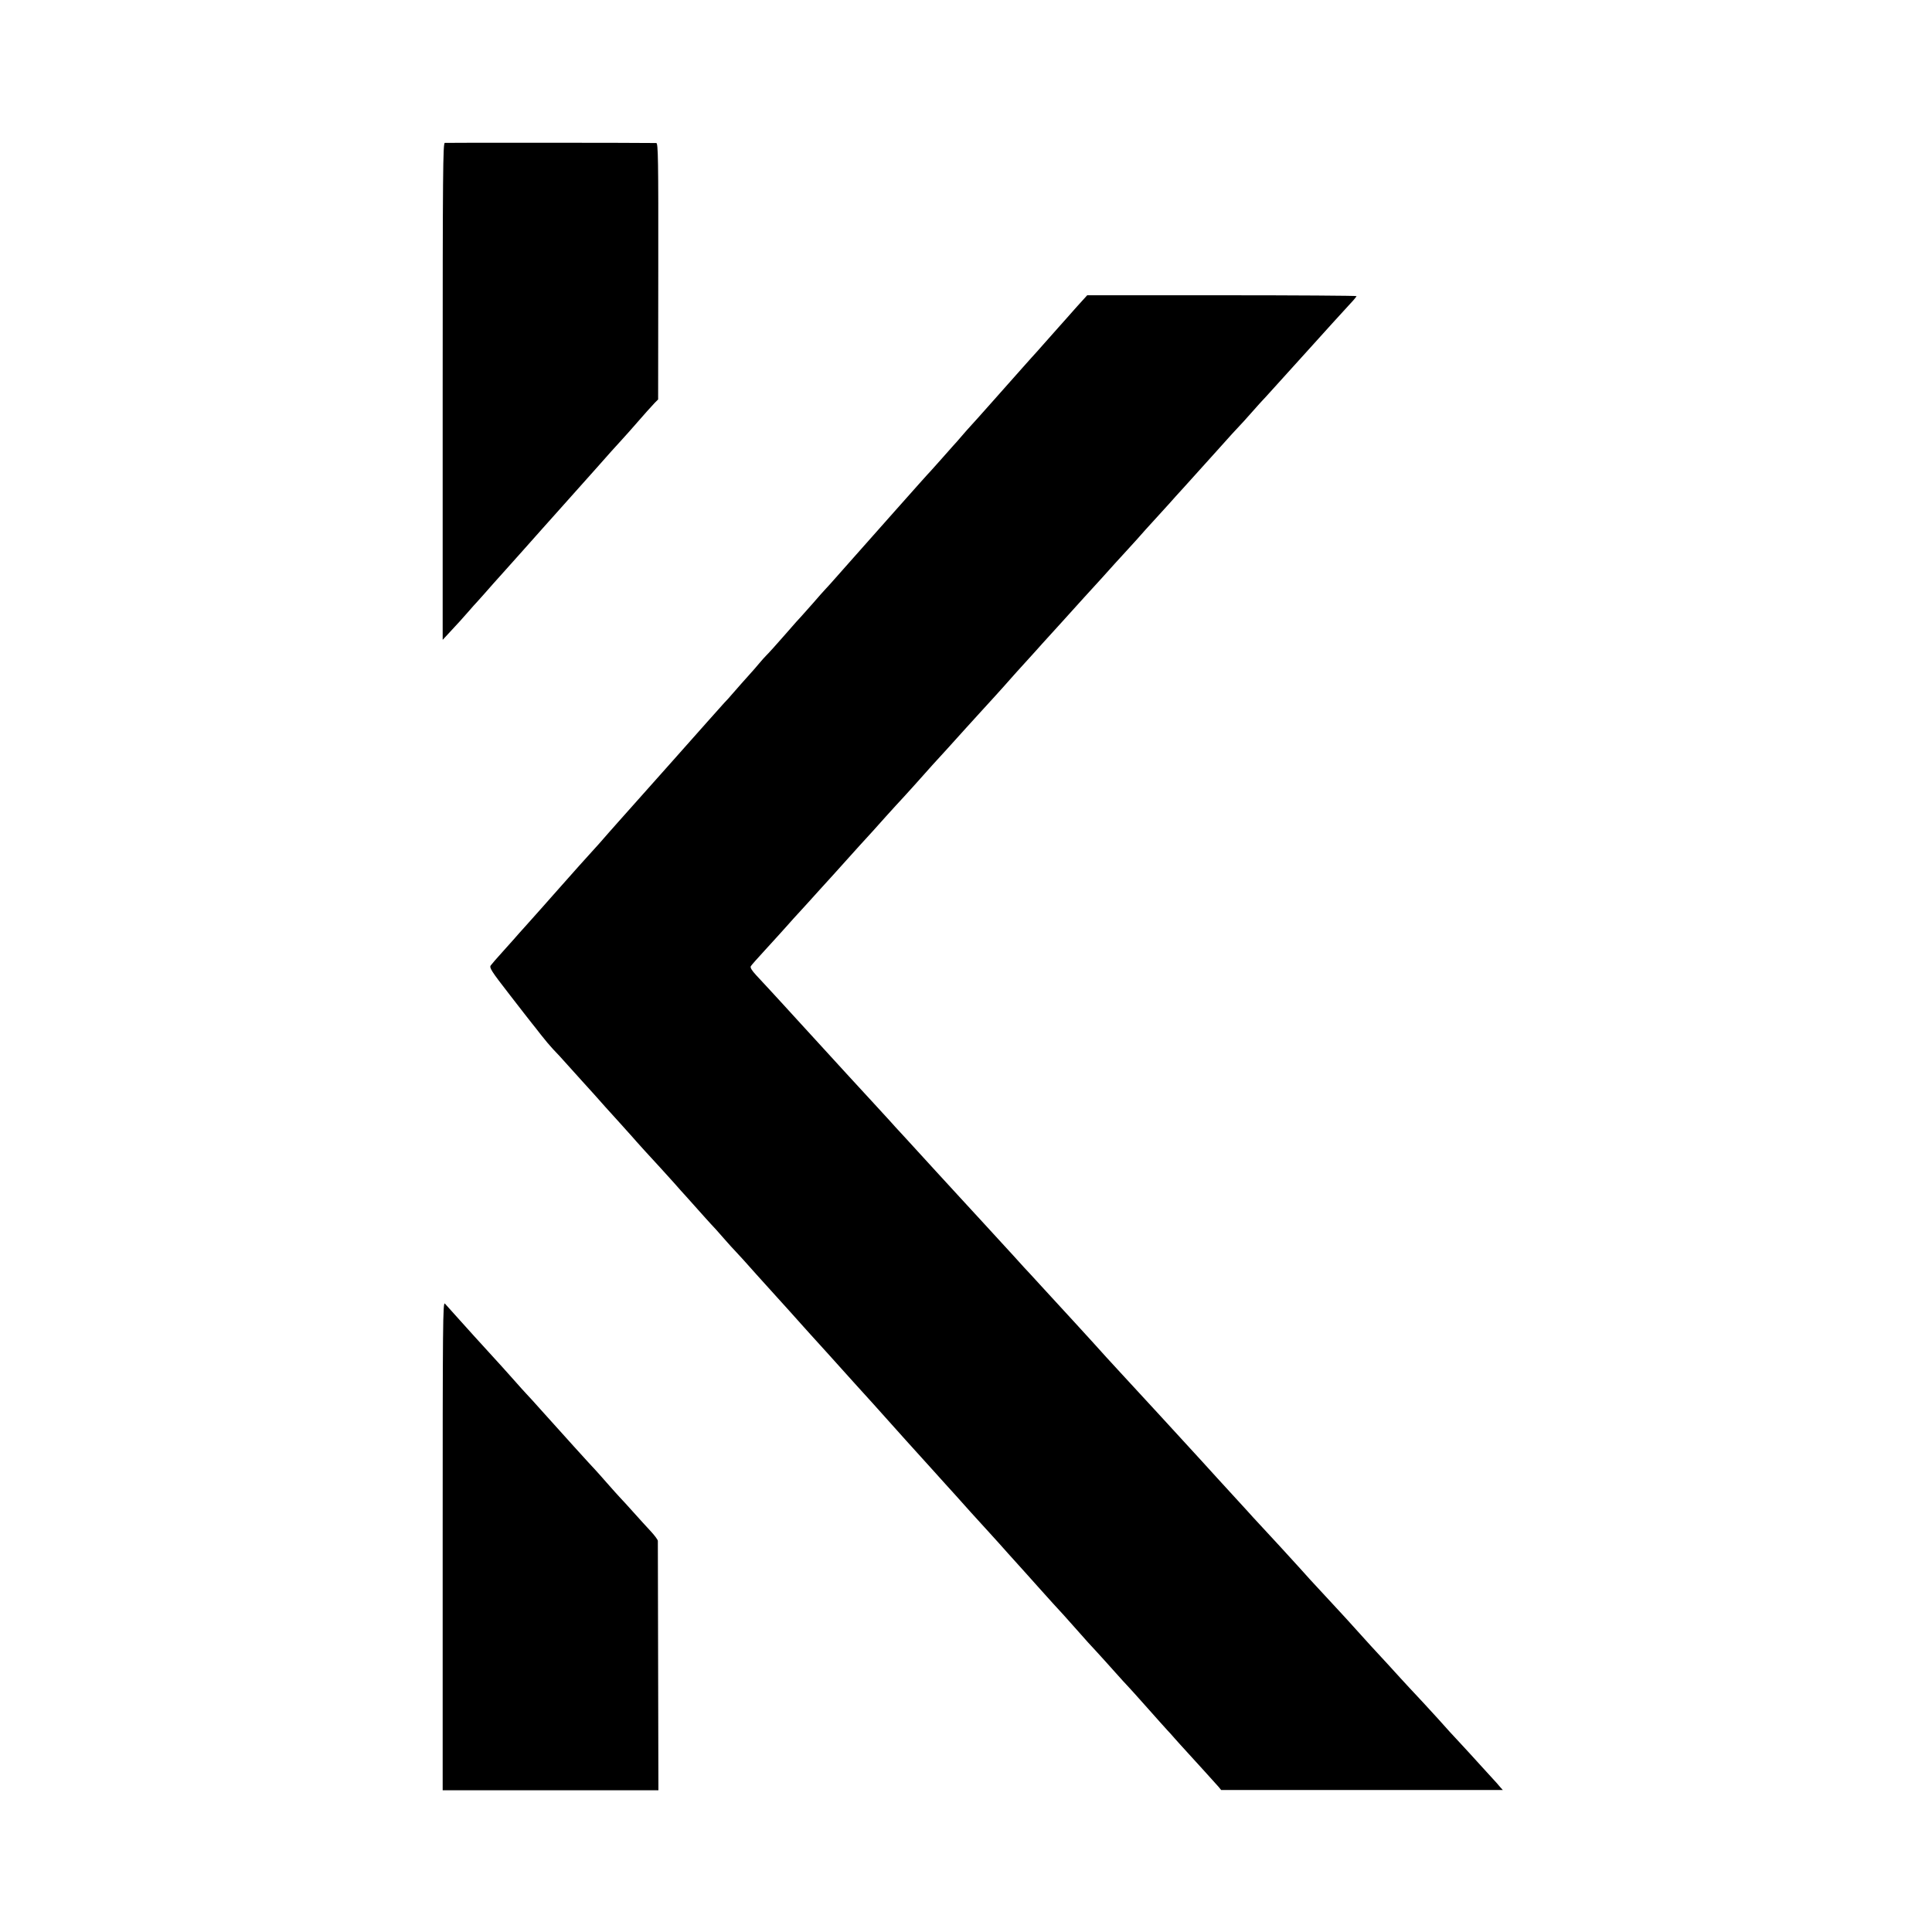 <?xml version="1.0" standalone="no"?>
<!DOCTYPE svg PUBLIC "-//W3C//DTD SVG 20010904//EN"
 "http://www.w3.org/TR/2001/REC-SVG-20010904/DTD/svg10.dtd">
<svg version="1.0" xmlns="http://www.w3.org/2000/svg"
 width="1363pt" height="1363pt" viewBox="0 0 1363 1363"
 preserveAspectRatio="xMidYMid meet">
<g transform="translate(0,1363) scale(0.1,-0.1)"
fill="#000000" stroke="none">
<path d="M3138 12622 c-13 -3 -15 -198 -15 -1754 l0 -1752 61 66 c34 36 86 93
116 128 30 35 60 68 66 74 5 6 32 36 59 66 26 30 80 91 120 135 73 81 225 252
280 314 17 19 51 57 76 85 52 58 210 235 308 345 69 79 146 164 171 191 8 9
33 36 55 61 118 135 162 184 184 207 l24 24 1 904 c1 797 -1 904 -14 905 -68
2 -1480 3 -1492 1z"/>
<path d="M7602 11472 c-37 -41 -75 -84 -85 -96 -10 -12 -33 -37 -50 -56 -18
-20 -63 -71 -102 -115 -38 -44 -77 -86 -85 -95 -15 -17 -47 -52 -280 -315 -73
-82 -142 -160 -154 -172 -11 -12 -39 -43 -61 -69 -22 -26 -49 -57 -60 -68 -11
-12 -49 -55 -85 -96 -36 -41 -70 -79 -76 -85 -6 -5 -121 -134 -255 -285 -229
-259 -290 -327 -314 -354 -5 -6 -44 -49 -85 -96 -41 -47 -82 -92 -90 -100 -8
-8 -46 -51 -84 -95 -39 -44 -75 -84 -80 -90 -6 -5 -60 -66 -120 -135 -60 -69
-119 -134 -131 -145 -11 -11 -33 -36 -49 -55 -16 -19 -49 -58 -75 -86 -25 -28
-71 -79 -101 -114 -30 -35 -62 -71 -71 -79 -8 -9 -179 -200 -379 -426 -201
-225 -369 -415 -375 -421 -5 -6 -33 -37 -62 -70 -52 -60 -80 -92 -137 -154
-18 -19 -108 -120 -201 -225 -92 -104 -200 -226 -239 -269 -39 -43 -79 -88
-89 -100 -10 -12 -48 -54 -85 -95 -37 -41 -73 -82 -80 -92 -11 -16 4 -40 133
-206 80 -103 151 -195 158 -203 7 -8 35 -44 63 -80 28 -36 66 -81 85 -101 19
-19 66 -70 104 -113 39 -44 84 -93 100 -111 17 -18 55 -61 87 -96 31 -35 67
-75 80 -90 39 -42 165 -183 185 -205 25 -30 160 -178 204 -225 19 -21 62 -68
95 -105 32 -37 70 -79 84 -94 14 -15 52 -58 85 -95 33 -38 74 -82 90 -100 17
-17 57 -62 90 -100 33 -38 71 -80 85 -94 14 -14 82 -89 150 -166 69 -76 132
-146 140 -155 21 -23 154 -170 180 -200 12 -14 40 -45 63 -70 23 -25 80 -88
127 -140 47 -52 87 -97 90 -100 3 -3 43 -48 90 -100 47 -52 104 -115 127 -140
23 -25 50 -55 61 -68 26 -29 140 -157 172 -192 26 -28 39 -43 180 -199 47 -52
92 -102 100 -111 32 -35 99 -109 180 -200 47 -52 106 -117 132 -145 25 -27 56
-61 68 -75 18 -21 84 -94 185 -206 11 -12 49 -55 85 -95 72 -81 155 -172 185
-204 11 -12 51 -57 90 -101 89 -100 81 -92 140 -155 28 -30 86 -95 130 -144
44 -50 85 -94 91 -100 6 -5 66 -73 135 -150 68 -77 133 -149 144 -161 11 -11
35 -38 54 -60 19 -21 57 -64 85 -94 62 -67 197 -217 223 -246 l18 -22 994 0
993 0 -19 21 c-10 12 -20 24 -23 27 -3 3 -50 55 -105 115 -55 61 -123 135
-151 165 -28 30 -62 67 -76 82 -13 14 -53 59 -88 98 -69 76 -137 149 -199 215
-20 22 -89 96 -151 165 -63 69 -117 127 -120 130 -3 3 -45 50 -95 105 -49 55
-99 109 -110 121 -54 58 -207 224 -223 241 -14 17 -95 105 -207 228 -16 17
-70 76 -122 132 -52 56 -102 110 -111 121 -16 18 -156 171 -217 237 -16 18
-66 72 -110 121 -44 48 -93 102 -110 120 -16 18 -66 72 -110 120 -44 48 -85
92 -90 98 -6 6 -65 70 -130 141 -66 72 -124 135 -130 141 -19 20 -180 196
-195 214 -8 9 -60 66 -115 126 -188 204 -220 239 -260 283 -22 24 -51 56 -65
71 -14 14 -68 73 -120 131 -52 57 -97 106 -100 109 -3 3 -52 57 -110 120 -58
63 -130 142 -161 175 -31 33 -111 121 -179 195 -68 74 -164 179 -214 234 -50
54 -98 106 -106 116 -8 9 -58 64 -110 120 -119 129 -136 147 -185 201 -22 24
-89 98 -150 164 -136 148 -114 124 -215 235 -47 51 -90 98 -95 104 -6 6 -42
45 -79 86 -38 41 -89 96 -113 122 -30 33 -42 52 -36 62 4 7 49 58 98 111 101
111 116 127 164 181 19 22 57 64 85 94 28 30 89 98 136 150 47 52 92 101 100
110 8 9 49 54 90 100 41 46 82 91 90 100 29 31 169 185 190 210 12 14 43 48
68 75 26 28 88 95 137 150 49 55 105 118 125 140 20 22 63 69 96 105 32 36 95
105 139 154 44 48 89 98 100 110 11 12 58 64 105 115 47 52 93 103 103 115 22
25 62 70 137 152 30 33 71 78 90 100 39 42 225 248 299 330 25 27 82 90 126
138 77 86 106 118 164 181 15 17 52 57 82 90 29 34 90 101 134 149 44 49 89
98 100 110 11 13 56 63 101 112 44 49 147 163 229 254 81 91 153 170 159 175
6 6 45 48 86 95 41 47 78 87 81 90 3 3 32 34 64 70 58 64 179 198 285 315 30
33 93 103 140 155 47 51 104 114 127 139 24 25 43 49 43 52 0 3 -428 6 -950 6
l-950 0 -68 -75z"/>
<path d="M3123 2725 l0 -1725 761 0 761 0 -2 872 c-1 480 -2 880 -2 888 -1 8
-23 38 -49 66 -26 28 -81 88 -122 134 -41 46 -84 93 -95 104 -11 12 -54 59
-95 106 -41 47 -77 87 -80 90 -21 21 -258 283 -376 415 -49 55 -98 109 -109
120 -11 11 -51 56 -90 100 -38 43 -77 86 -85 95 -12 13 -161 176 -195 214 -5
6 -50 56 -100 111 -49 55 -97 108 -106 118 -15 16 -16 -128 -16 -1708z"/>
</g>
</svg>
